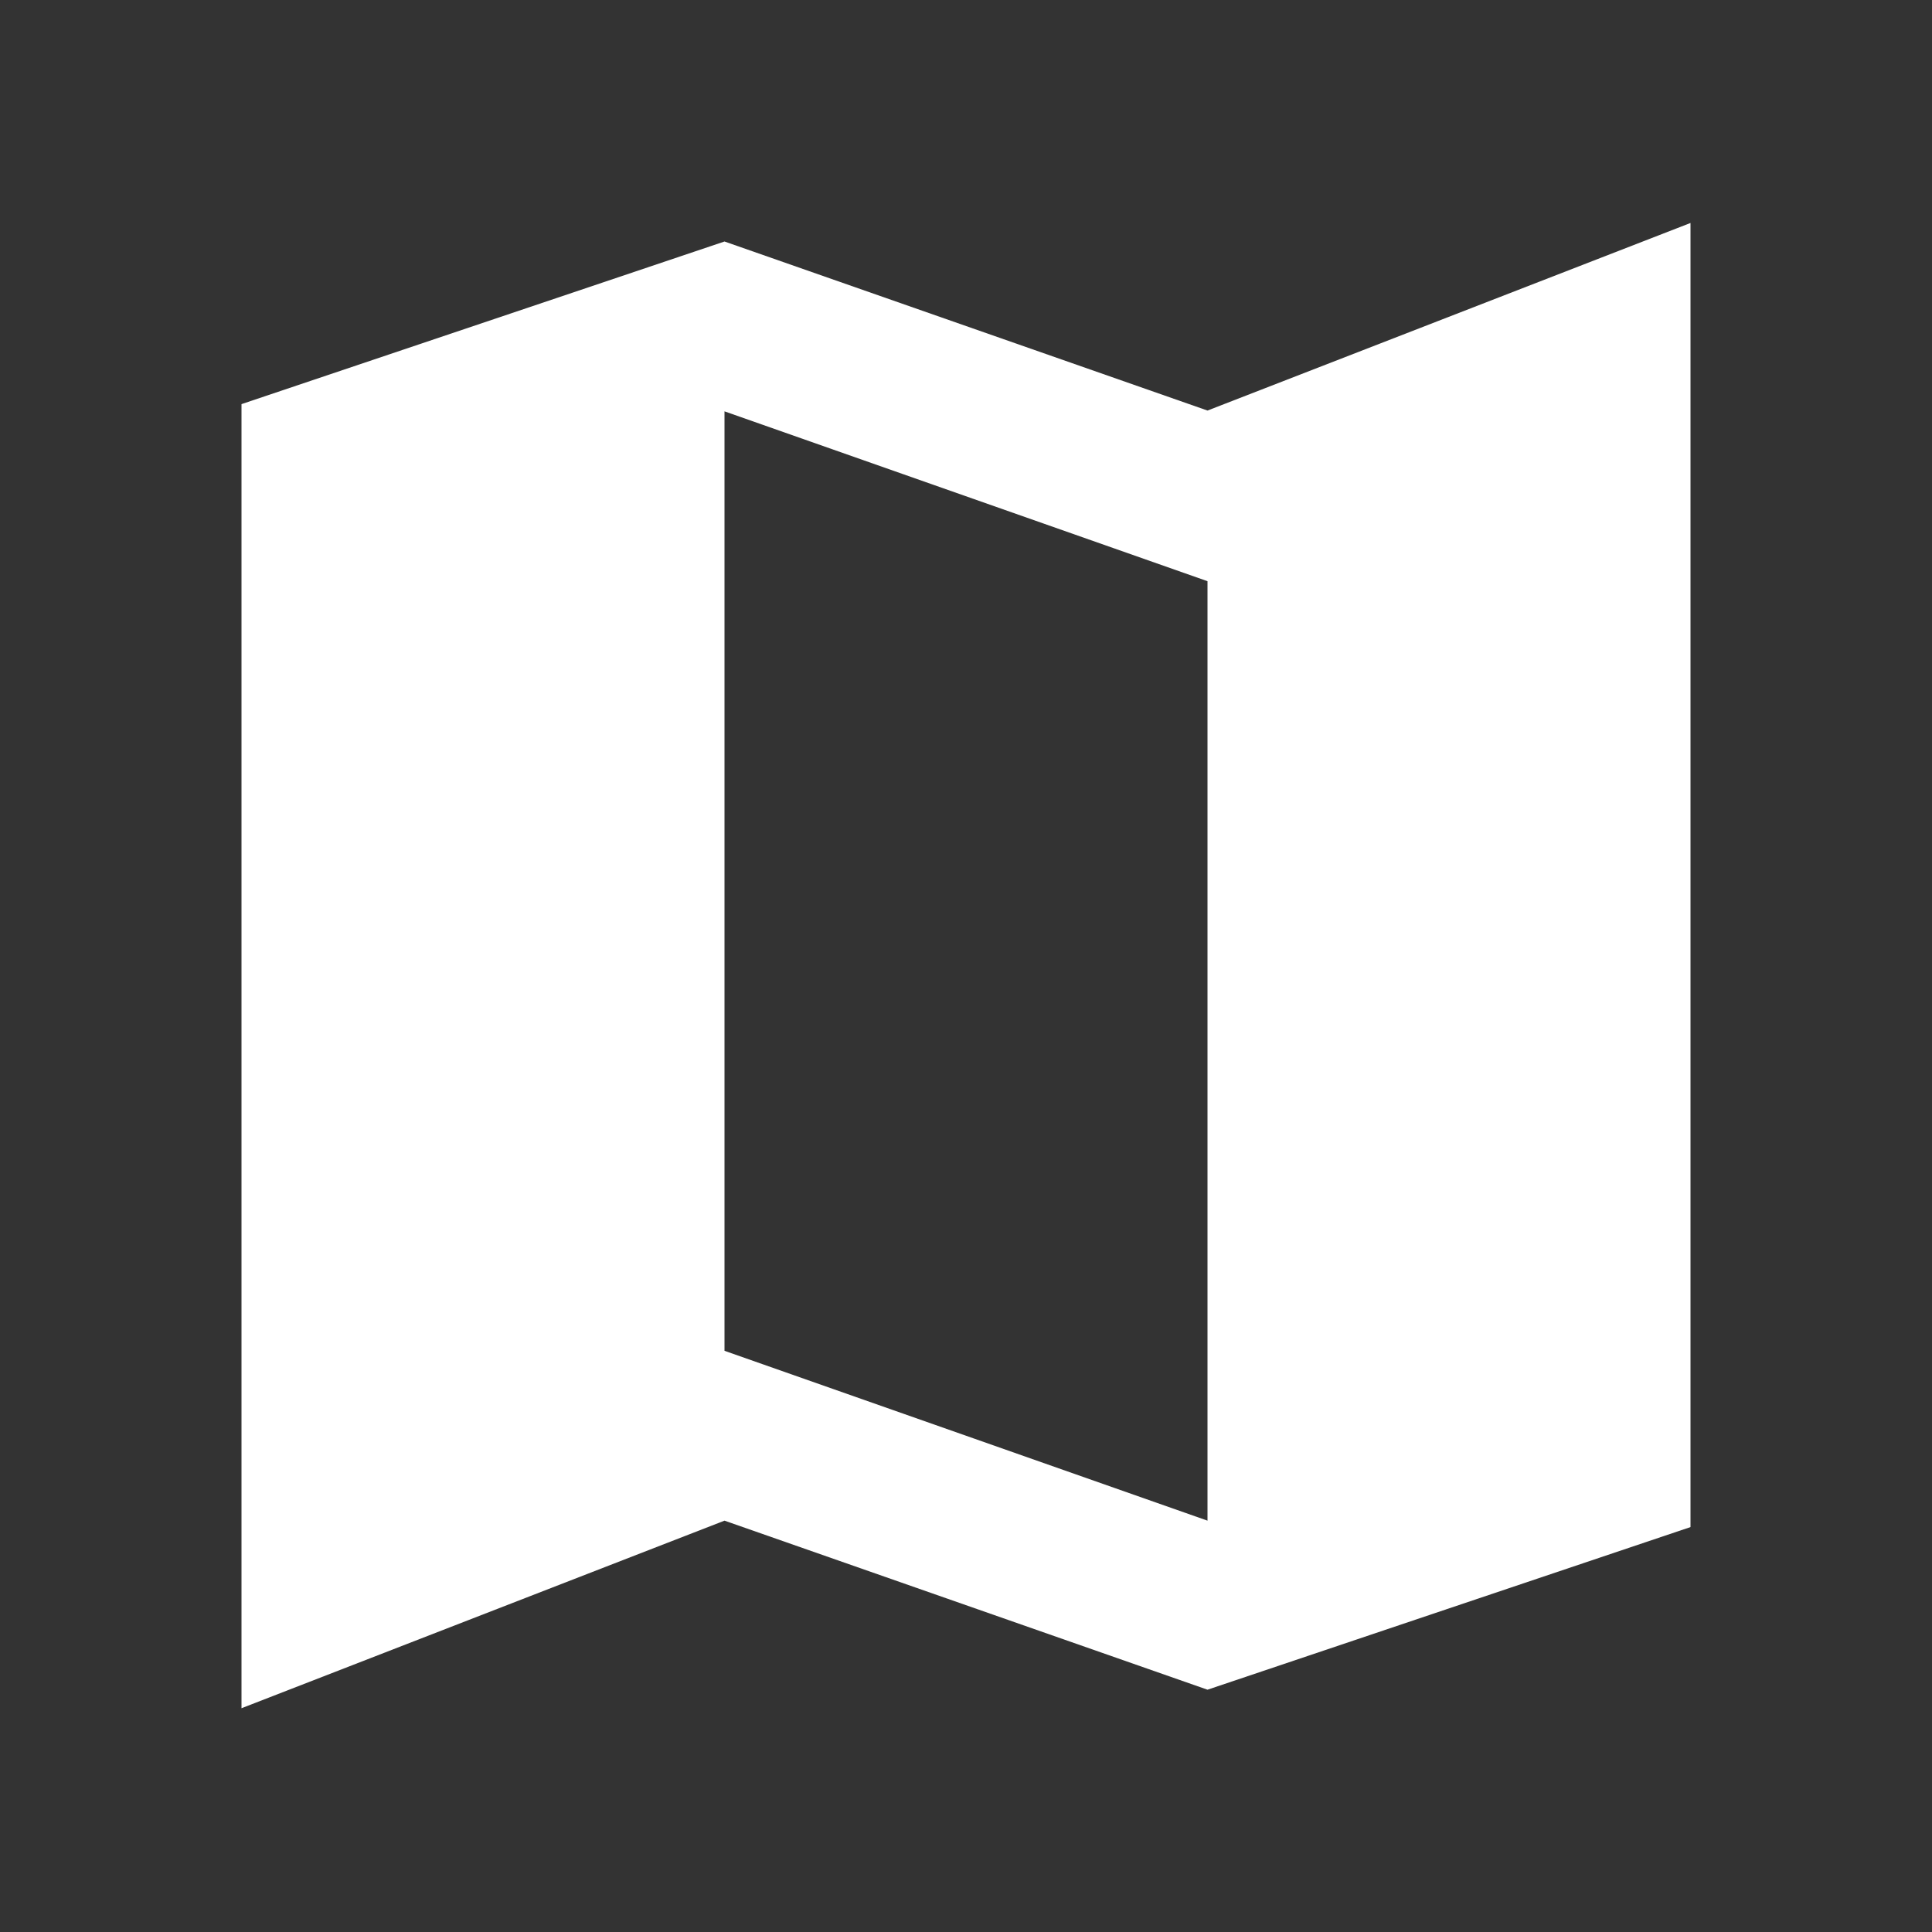  <svg
      className="w-[34px] sm:w-[46px]"
      width="46"
      height="46"
      viewBox="0 0 46 46"
      fill="none"
      xmlns="http://www.w3.org/2000/svg"
    >
      <rect x="0" y="0" width="46" height="46" fill="#333333" stroke="none"/>
      <path
        d="M28.75 9.775L17.25 5.75L5.75 9.622V40.672L17.25 36.206L28.75 40.231L40.25 36.359V5.309L28.75 9.775ZM28.75 36.206L17.25 32.162V9.794L28.75 13.838V36.206Z"
        fill="white"
      />
    </svg>